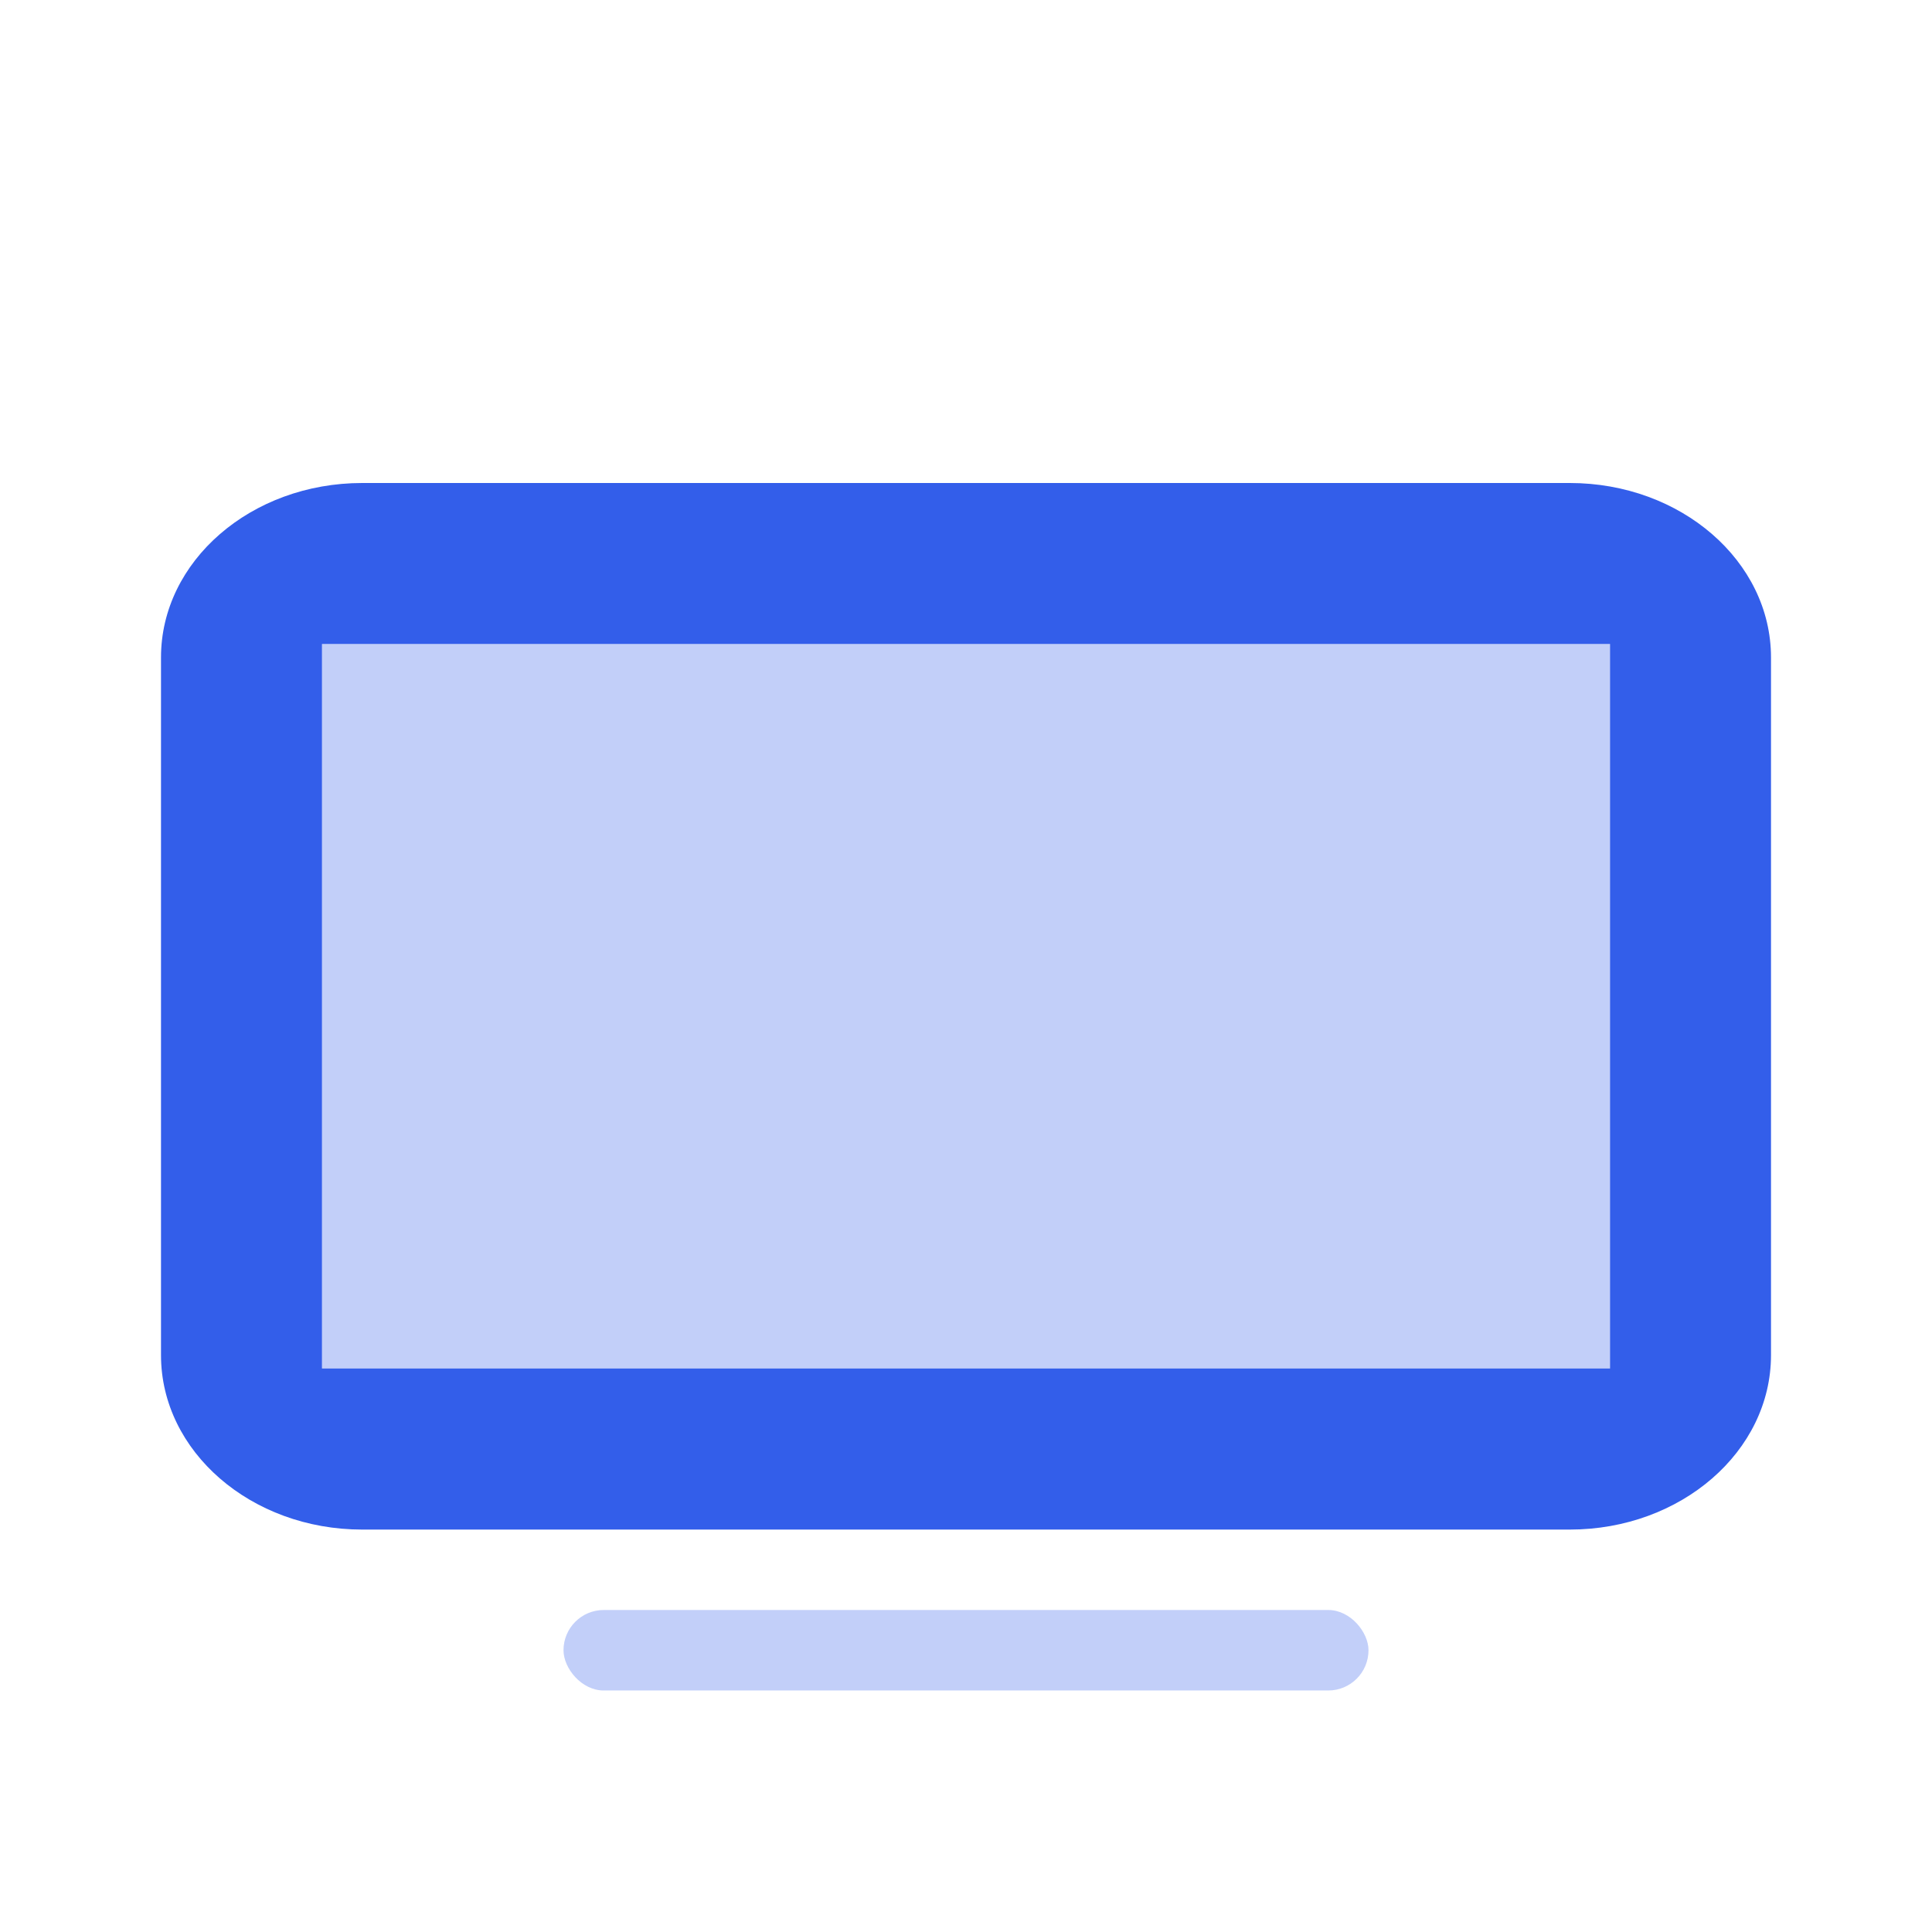 <svg height="24" viewBox="0 0 24 24" width="24" xmlns="http://www.w3.org/2000/svg"><g fill="none" fill-rule="evenodd"><path d="m0 0h24v24h-24z"/><g fill="#335eea"><path d="m4.5 6h15c1.381 0 2.5.97 2.5 2.167v8.667c0 1.197-1.119 2.167-2.5 2.167h-15c-1.381 0-2.5-.97-2.5-2.167v-8.667c0-1.197 1.119-2.167 2.5-2.167zm-.5 2v9h16v-9z"/><path d="m4 8v9h16v-9z" opacity=".3"/><rect height="1" opacity=".3" rx=".5" width="10" x="7" y="20"/></g></g></svg>